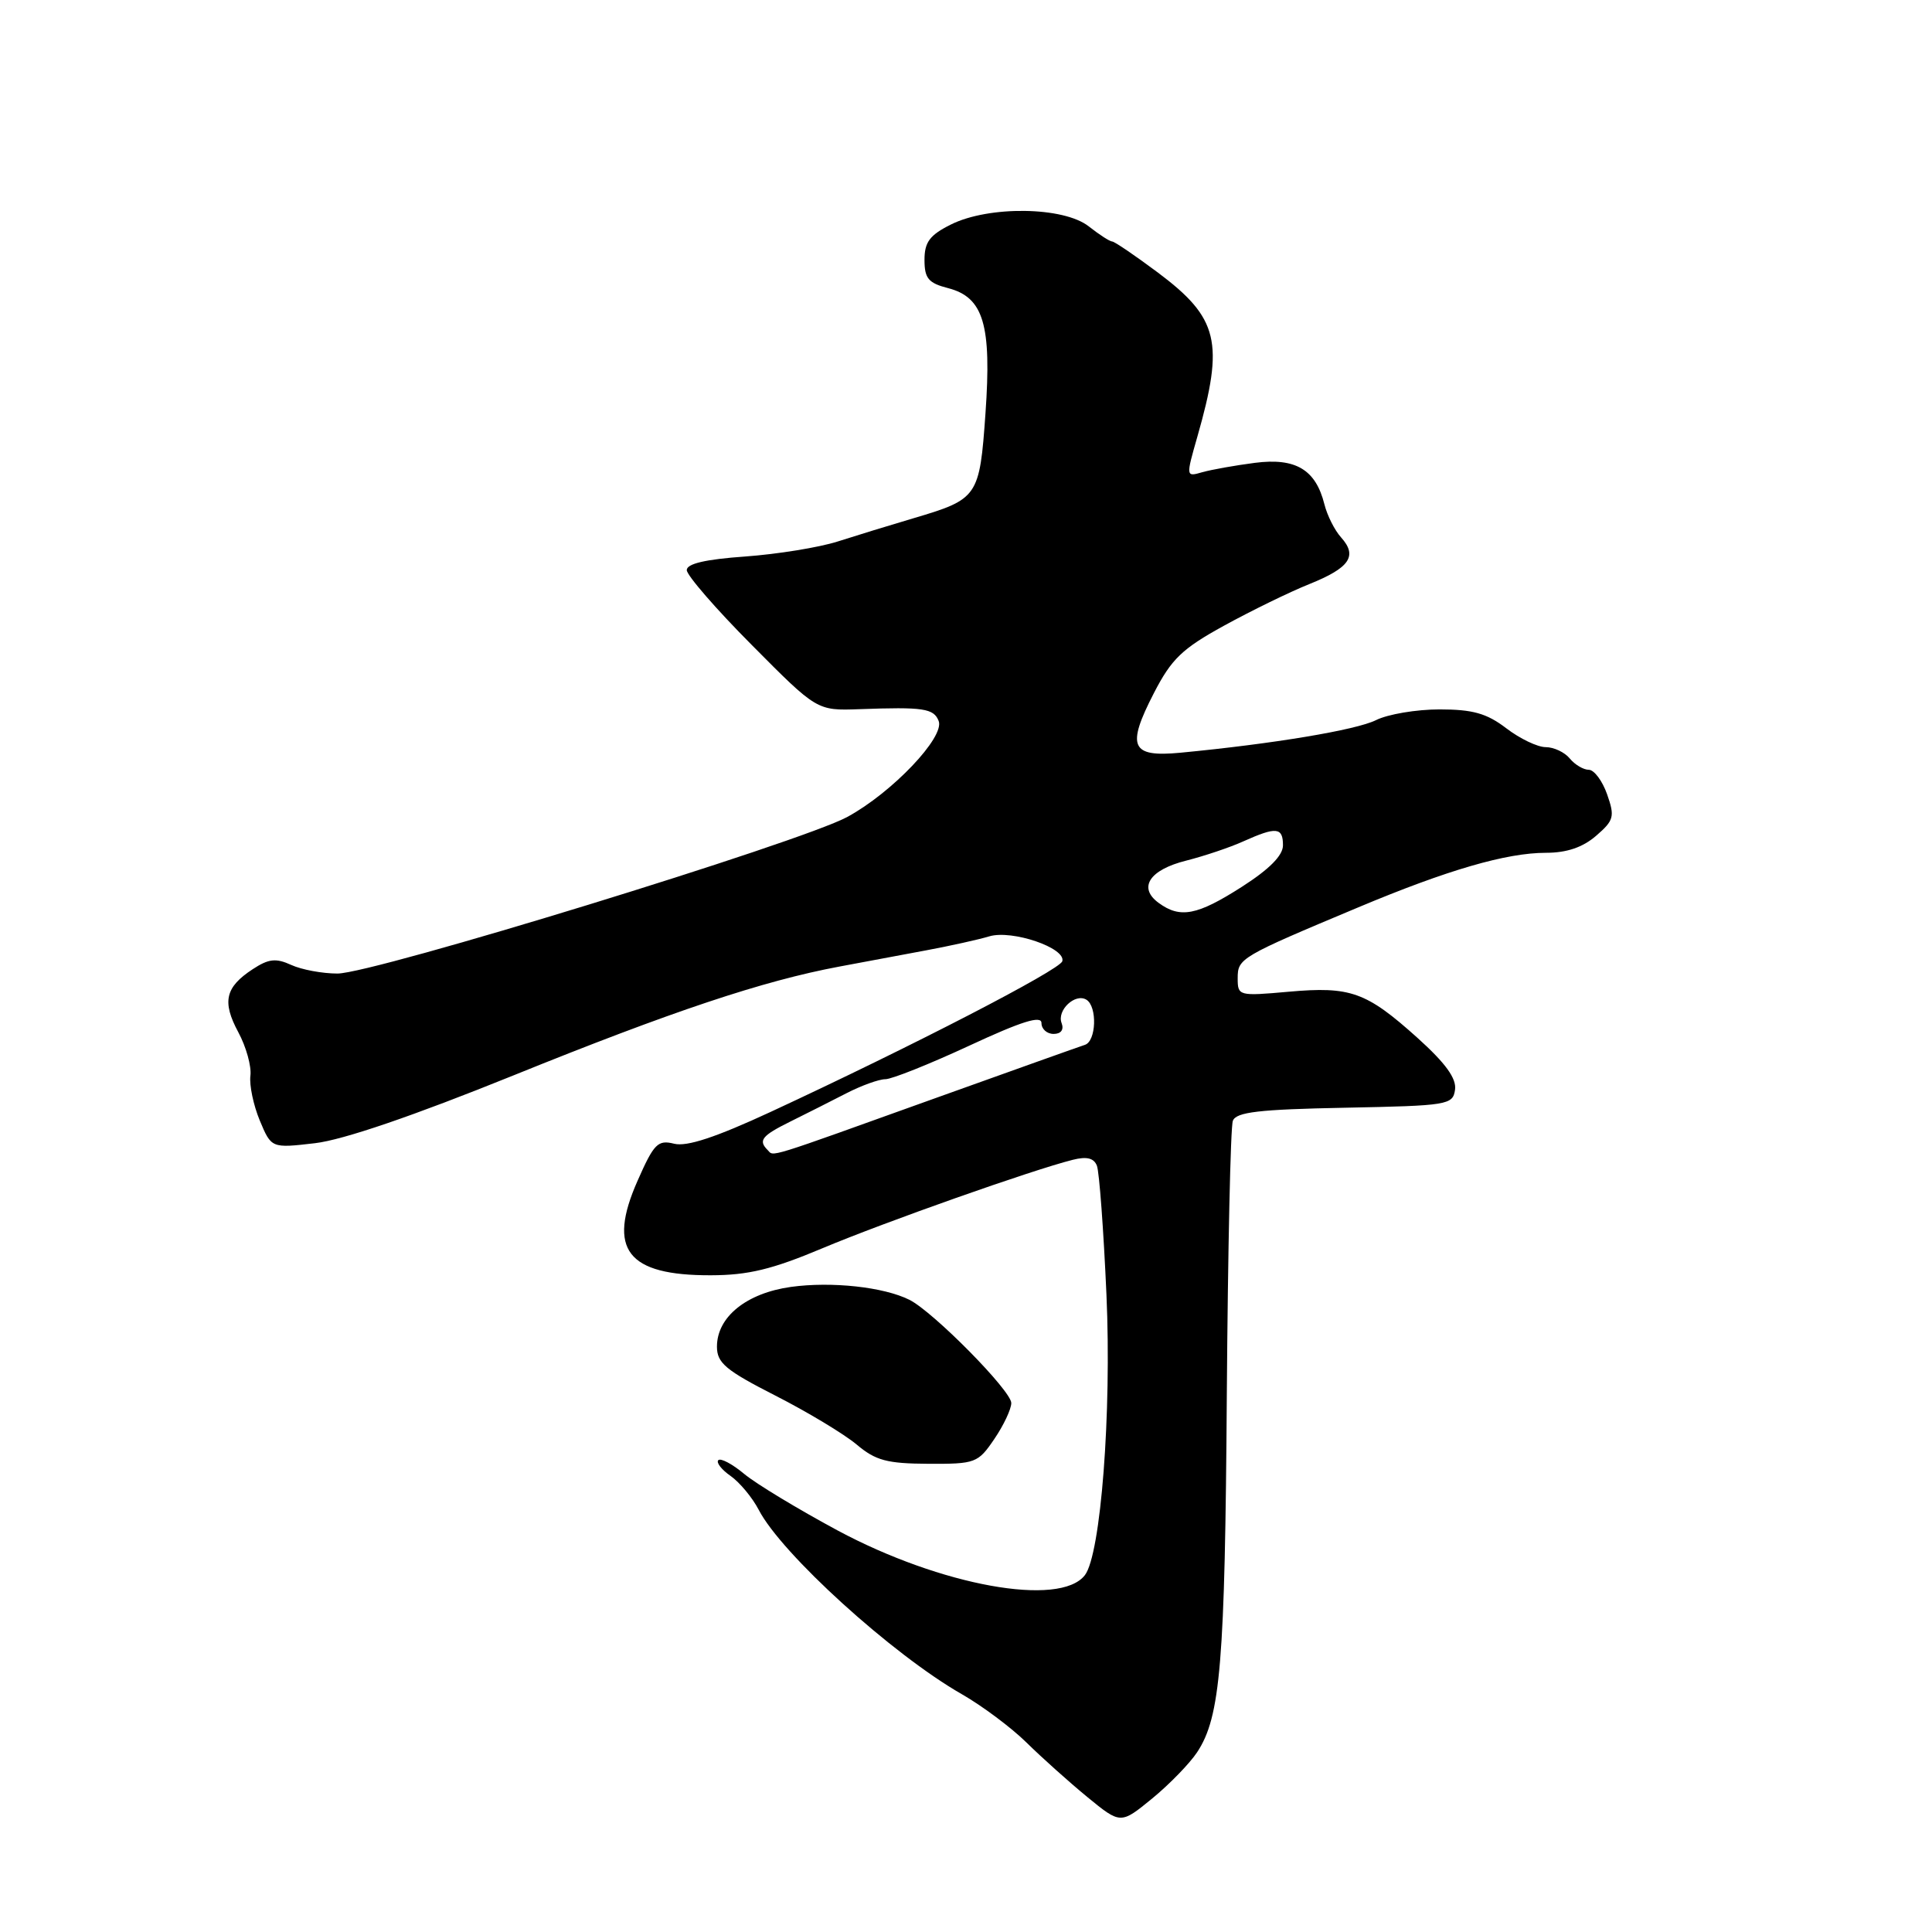<?xml version="1.0" encoding="UTF-8" standalone="no"?>
<!DOCTYPE svg PUBLIC "-//W3C//DTD SVG 1.1//EN" "http://www.w3.org/Graphics/SVG/1.1/DTD/svg11.dtd" >
<svg xmlns="http://www.w3.org/2000/svg" xmlns:xlink="http://www.w3.org/1999/xlink" version="1.1" viewBox="0 0 256 256">
 <g >
 <path fill="currentColor"
d=" M 158.62 232.19 C 161.73 227.50 162.32 220.35 162.56 184.73 C 162.70 165.60 163.05 149.30 163.36 148.51 C 163.80 147.35 166.83 147.00 178.21 146.78 C 191.89 146.51 192.51 146.41 192.80 144.39 C 193.01 142.90 191.55 140.88 187.82 137.52 C 181.03 131.42 178.95 130.68 170.75 131.41 C 164.13 132.00 164.00 131.97 164.00 129.62 C 164.00 126.98 164.32 126.79 180.00 120.22 C 191.80 115.27 199.61 113.00 204.85 113.00 C 207.60 113.00 209.72 112.28 211.49 110.75 C 213.86 108.70 213.99 108.21 212.95 105.25 C 212.32 103.46 211.23 102.00 210.52 102.00 C 209.82 102.00 208.68 101.33 208.00 100.50 C 207.32 99.67 205.88 99.00 204.81 99.00 C 203.74 99.00 201.39 97.88 199.59 96.50 C 197.00 94.52 195.14 94.00 190.74 94.00 C 187.67 94.00 183.89 94.64 182.33 95.42 C 179.71 96.73 168.67 98.57 156.40 99.74 C 149.85 100.36 149.23 98.96 152.89 91.85 C 155.23 87.31 156.63 85.96 162.20 82.90 C 165.81 80.92 170.88 78.44 173.48 77.40 C 178.85 75.24 179.92 73.68 177.70 71.21 C 176.85 70.27 175.86 68.30 175.49 66.82 C 174.34 62.22 171.68 60.63 166.27 61.33 C 163.64 61.67 160.52 62.23 159.31 62.57 C 157.13 63.20 157.13 63.20 158.66 57.85 C 162.24 45.33 161.47 42.14 153.42 36.11 C 150.39 33.85 147.67 32.00 147.37 32.00 C 147.06 32.00 145.67 31.10 144.27 30.00 C 140.94 27.37 131.03 27.24 126.00 29.75 C 123.19 31.15 122.50 32.08 122.50 34.44 C 122.50 36.89 123.02 37.51 125.63 38.18 C 130.33 39.40 131.41 43.03 130.58 54.78 C 129.80 65.85 129.60 66.14 121.04 68.67 C 117.99 69.57 113.47 70.96 111.00 71.75 C 108.53 72.54 103.01 73.43 98.75 73.74 C 93.49 74.11 91.00 74.69 91.00 75.54 C 91.00 76.23 94.88 80.71 99.63 85.48 C 108.25 94.17 108.25 94.17 113.88 93.97 C 122.36 93.66 123.73 93.86 124.38 95.54 C 125.20 97.68 118.21 105.02 112.29 108.24 C 106.12 111.60 49.47 129.00 44.71 129.00 C 42.72 129.00 39.97 128.49 38.59 127.86 C 36.56 126.93 35.59 127.04 33.49 128.42 C 29.84 130.81 29.40 132.73 31.58 136.78 C 32.62 138.71 33.34 141.31 33.18 142.54 C 33.02 143.78 33.58 146.44 34.42 148.47 C 35.96 152.15 35.96 152.15 41.73 151.48 C 45.45 151.05 54.77 147.86 68.00 142.51 C 89.00 134.01 101.11 129.96 111.25 128.07 C 114.41 127.48 119.59 126.52 122.75 125.92 C 125.91 125.33 129.67 124.50 131.09 124.07 C 134.10 123.17 141.27 125.61 140.76 127.37 C 140.43 128.52 120.87 138.63 102.12 147.33 C 94.85 150.70 91.01 151.97 89.33 151.55 C 87.17 151.01 86.65 151.53 84.48 156.46 C 80.44 165.58 83.10 169.01 94.18 168.98 C 99.15 168.97 102.32 168.20 109.00 165.39 C 117.24 161.93 136.77 155.03 142.15 153.68 C 144.01 153.21 144.96 153.45 145.35 154.48 C 145.66 155.29 146.23 162.96 146.61 171.53 C 147.31 187.21 145.86 205.99 143.75 208.72 C 140.45 212.99 124.68 210.13 111.00 202.80 C 105.78 199.99 100.21 196.63 98.62 195.31 C 97.04 193.99 95.50 193.17 95.18 193.48 C 94.87 193.79 95.61 194.74 96.82 195.58 C 98.02 196.43 99.69 198.44 100.53 200.05 C 103.54 205.88 118.22 219.21 127.43 224.48 C 130.14 226.03 134.01 228.92 136.02 230.90 C 138.03 232.88 141.66 236.13 144.08 238.12 C 148.49 241.73 148.49 241.73 152.67 238.31 C 154.96 236.43 157.64 233.67 158.62 232.19 Z  M 131.75 190.68 C 132.99 188.86 134.00 186.71 134.00 185.91 C 134.00 184.28 123.66 173.81 120.50 172.23 C 117.10 170.53 110.20 169.78 104.82 170.52 C 98.92 171.34 95.00 174.49 95.00 178.44 C 95.00 180.60 96.16 181.57 102.75 184.93 C 107.01 187.10 111.85 190.02 113.50 191.40 C 116.02 193.53 117.53 193.93 123.00 193.96 C 129.25 193.99 129.59 193.86 131.75 190.68 Z  M 101.72 152.39 C 100.44 151.11 100.93 150.49 104.75 148.60 C 106.81 147.58 110.14 145.90 112.14 144.87 C 114.14 143.84 116.47 143.00 117.32 143.00 C 118.16 143.00 123.17 141.00 128.43 138.56 C 135.38 135.33 138.00 134.51 138.00 135.56 C 138.00 136.35 138.72 137.00 139.61 137.00 C 140.59 137.00 141.00 136.44 140.67 135.57 C 140.01 133.87 142.47 131.55 143.96 132.47 C 145.42 133.38 145.26 137.98 143.75 138.45 C 143.06 138.67 134.18 141.84 124.00 145.49 C 101.09 153.72 102.59 153.26 101.72 152.39 Z  M 153.53 119.64 C 150.76 117.62 152.30 115.25 157.20 114.03 C 159.56 113.43 162.98 112.29 164.78 111.47 C 169.13 109.52 170.00 109.61 170.00 112.01 C 170.00 113.36 168.19 115.18 164.55 117.51 C 158.63 121.30 156.38 121.73 153.53 119.64 Z "/>
</g>
</svg>